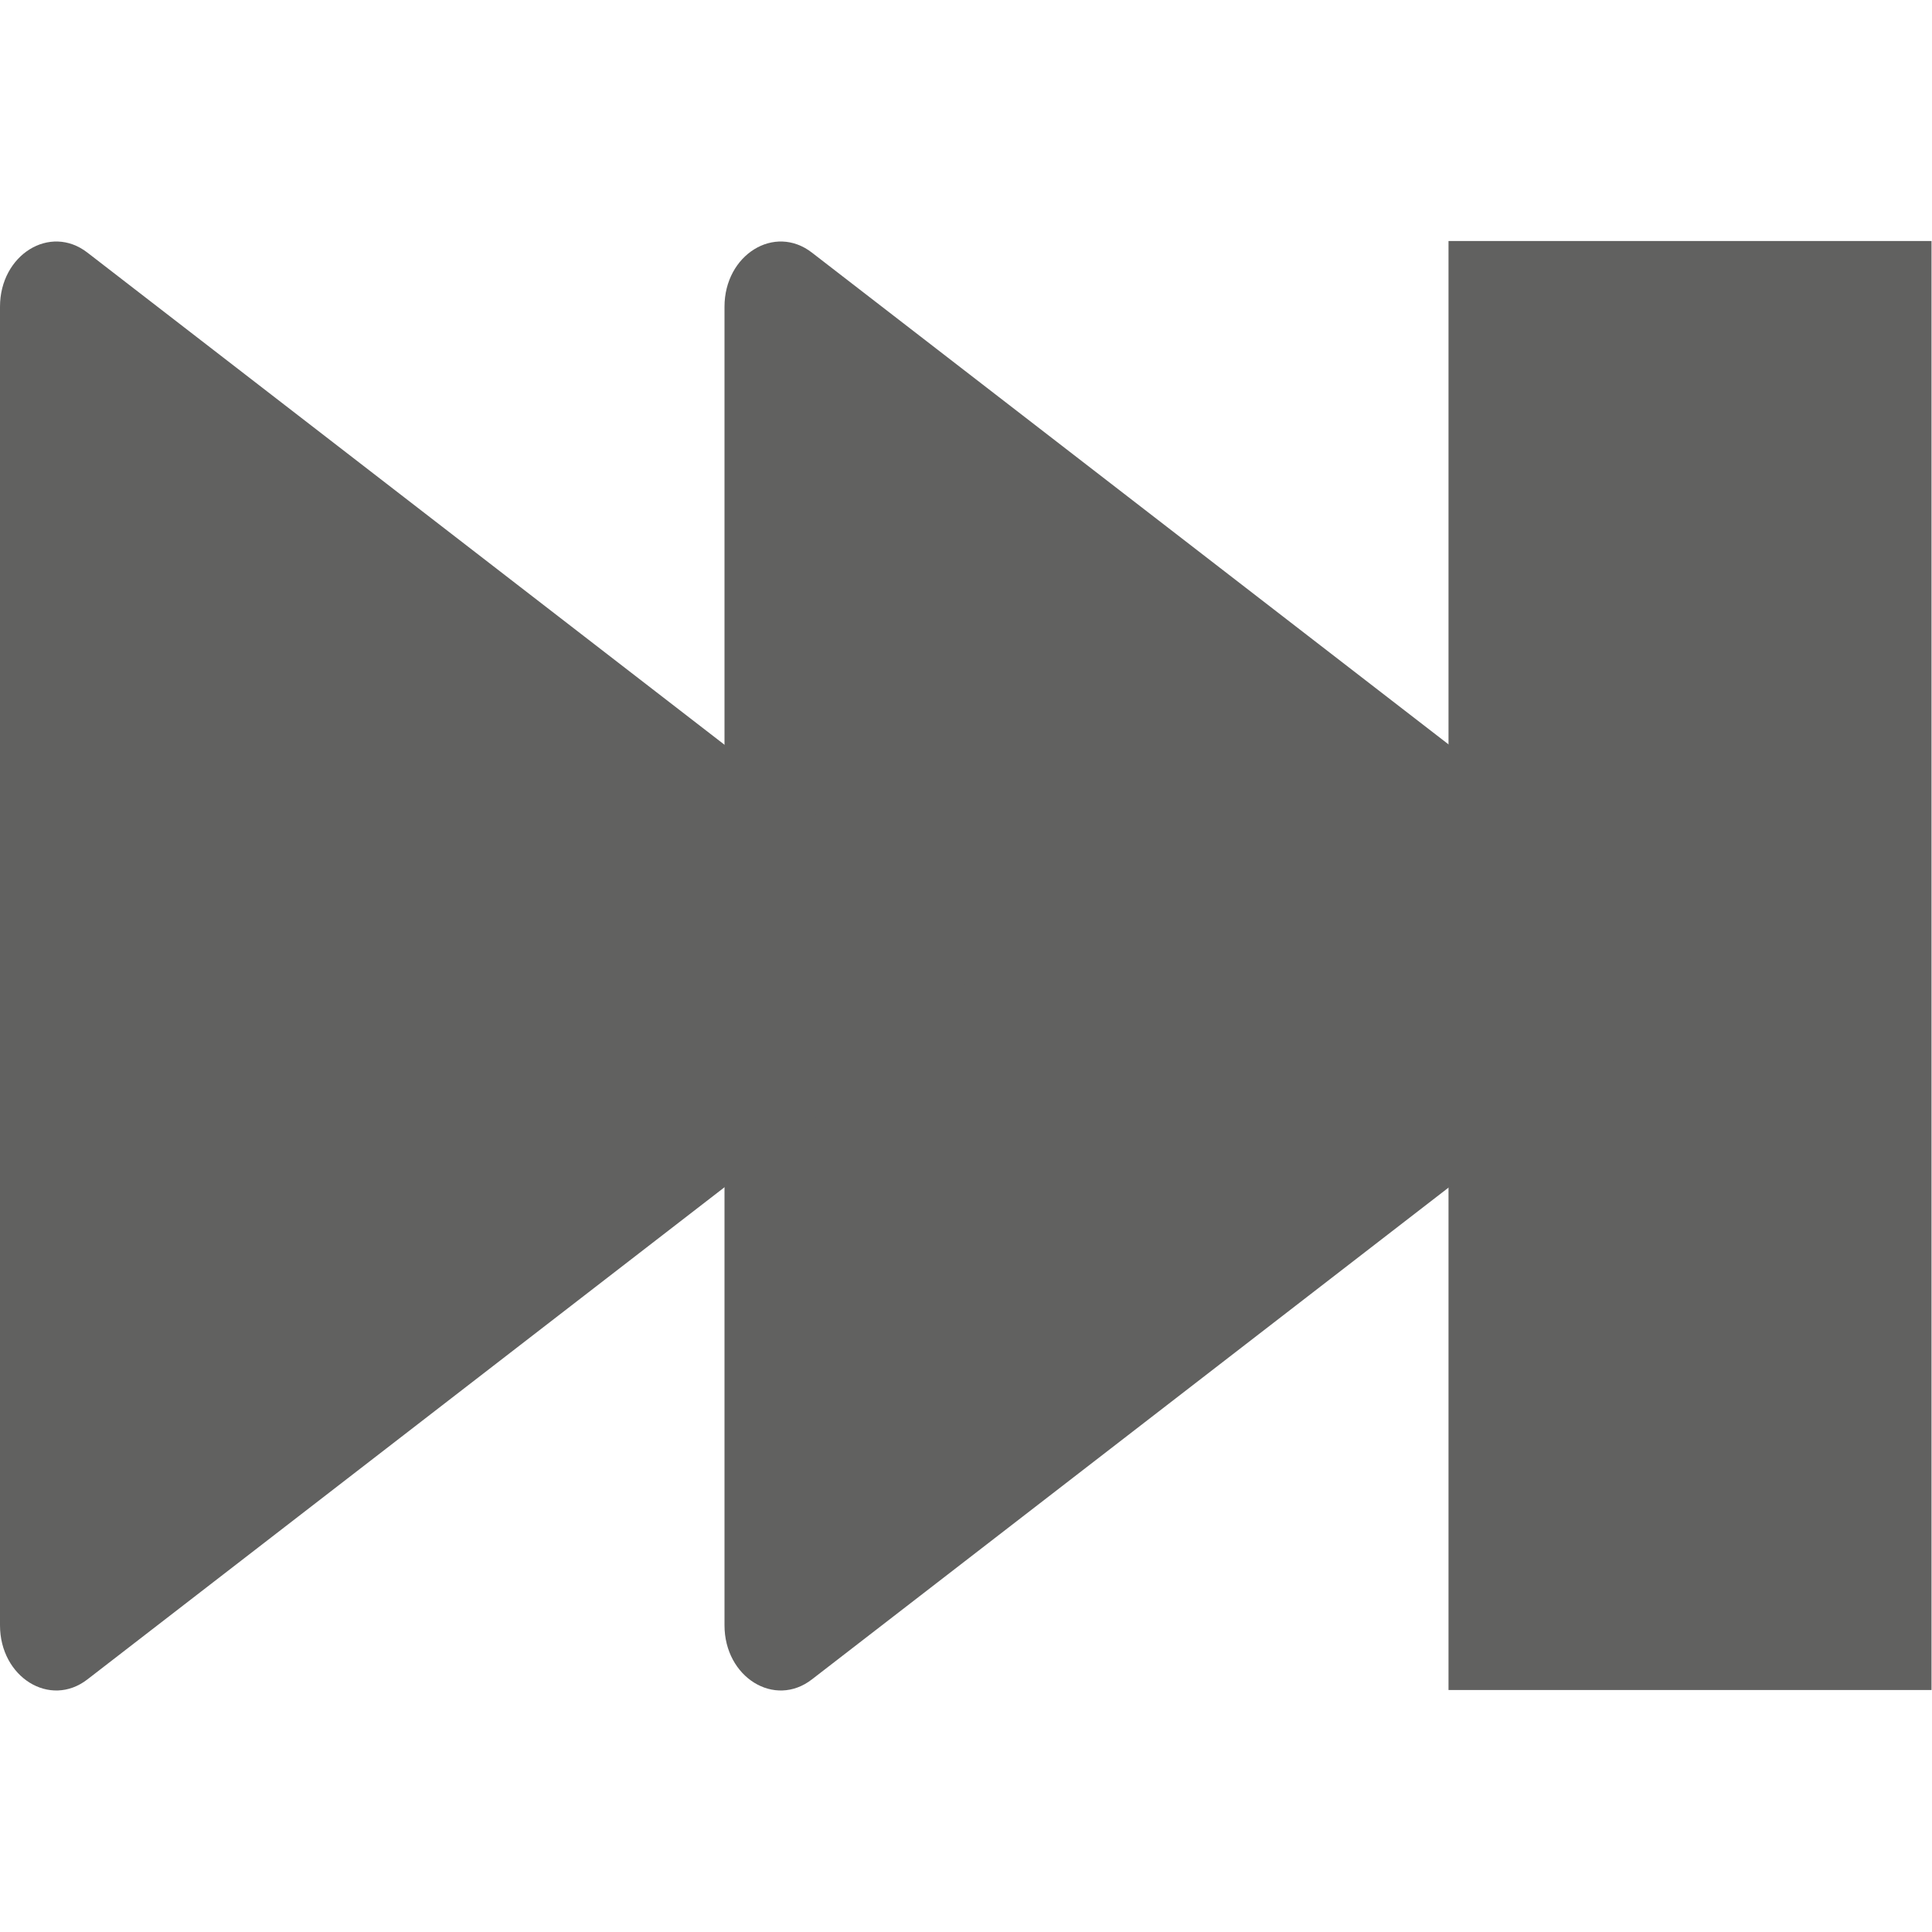 <svg width="8" height="8" viewBox="0 0 8 8" fill="none" xmlns="http://www.w3.org/2000/svg">
<path d="M5.998 0.998L7.998 0.998L7.998 6.998L5.998 6.998L5.998 0.998Z" fill="#616160"/>
<path d="M3.362 6.954C3.207 7.074 3 6.945 3 6.73L3 1.27C3 1.055 3.207 0.926 3.362 1.046L6.896 3.776C7.035 3.882 7.035 4.118 6.896 4.224L3.362 6.954Z" fill="#616160"/>
<path d="M0.362 6.954C0.207 7.074 3.66376e-07 6.945 0 6.73L3.82941e-07 1.27C3.98035e-07 1.055 0.207 0.926 0.362 1.046L3.896 3.776C4.035 3.882 4.035 4.118 3.896 4.224L0.362 6.954Z" fill="#616160"/>
</svg>
